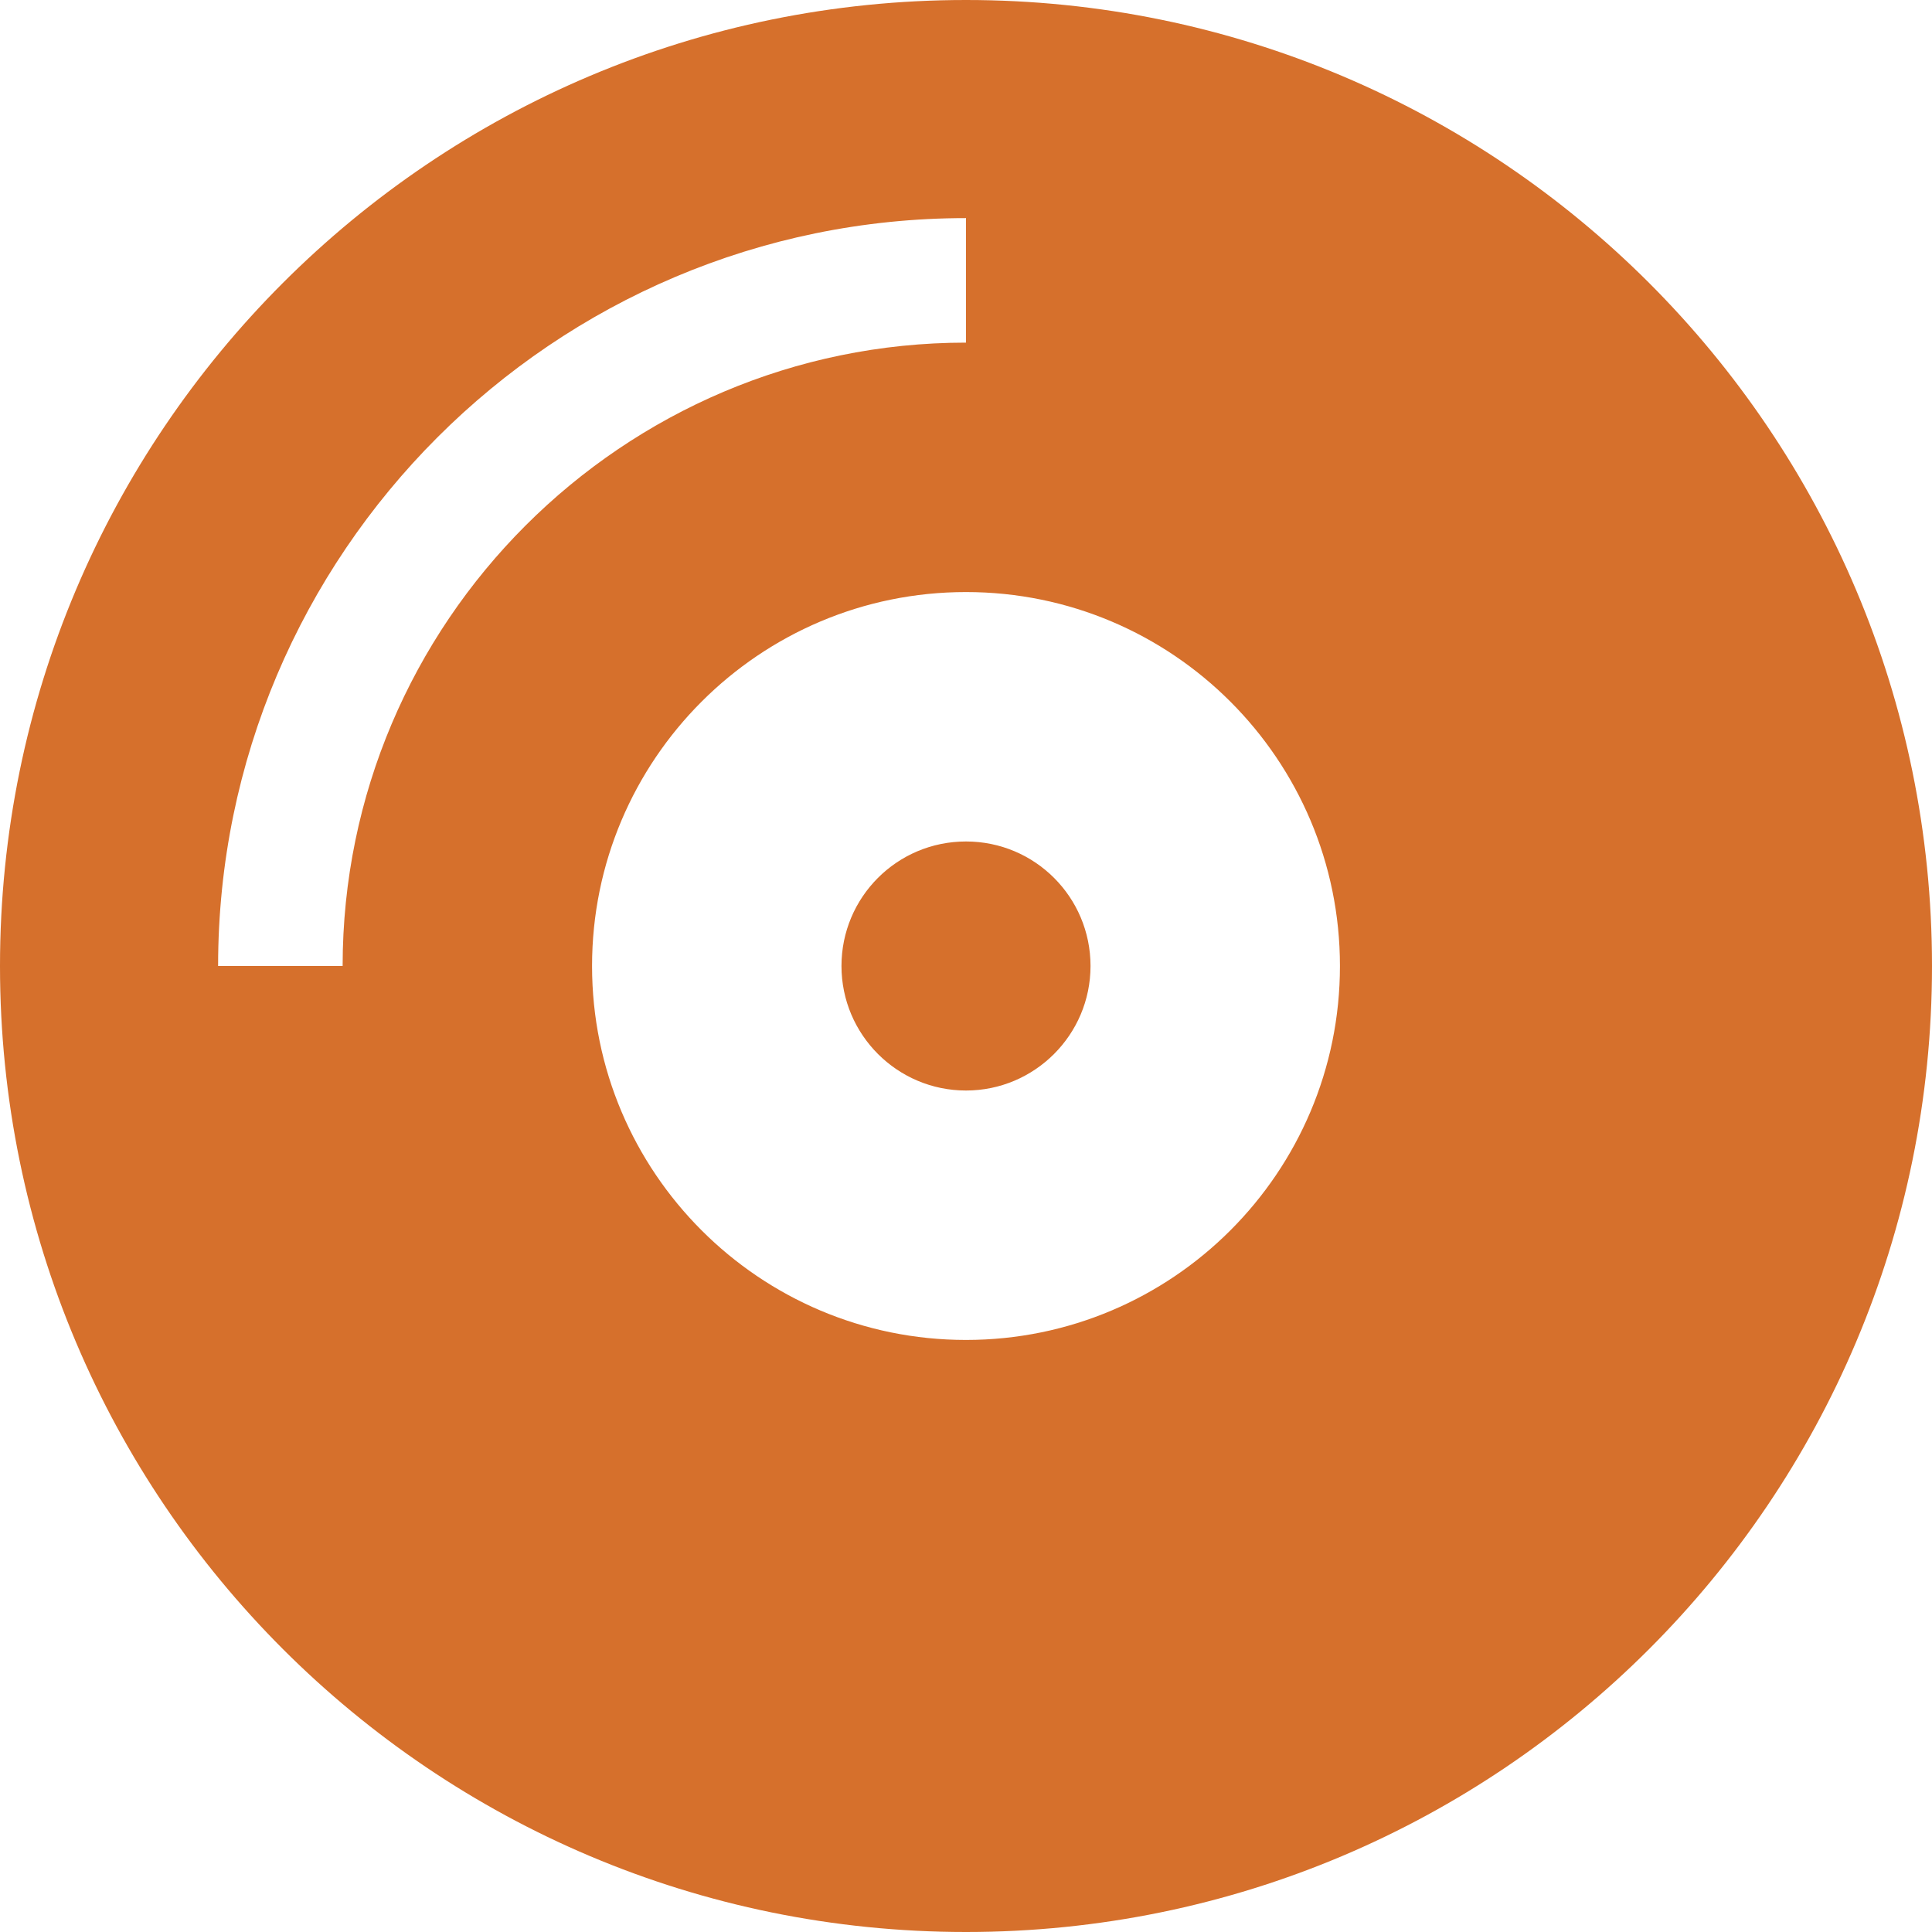 <?xml version="1.0" encoding="utf-8"?>
<!-- Generator: Adobe Illustrator 24.3.0, SVG Export Plug-In . SVG Version: 6.00 Build 0)  -->
<svg version="1.1" id="图层_1" focusable="false" xmlns="http://www.w3.org/2000/svg" xmlns:xlink="http://www.w3.org/1999/xlink"
	 x="0px" y="0px" viewBox="0 0 512 512" style="enable-background:new 0 0 512 512;" xml:space="preserve">
<style type="text/css">
	.st0{fill:#D6702C;}
</style>
<path class="st0" d="M256,0C114.6,0,0,114.6,0,256s114.6,256,256,256s256-114.6,256-256S397.4,0,256,0z M90.8,256h-33
	c0-109.3,88.9-198.2,198.2-198.2v33C165,90.8,90.8,165,90.8,256z M256,355.1c-54.7,0-99.1-44.4-99.1-99.1s44.4-99.1,99.1-99.1
	s99.1,44.4,99.1,99.1S310.7,355.1,256,355.1z M256,223c-18.3,0-33,14.8-33,33s14.8,33,33,33s33-14.8,33-33S274.3,223,256,223z"/>
</svg>
